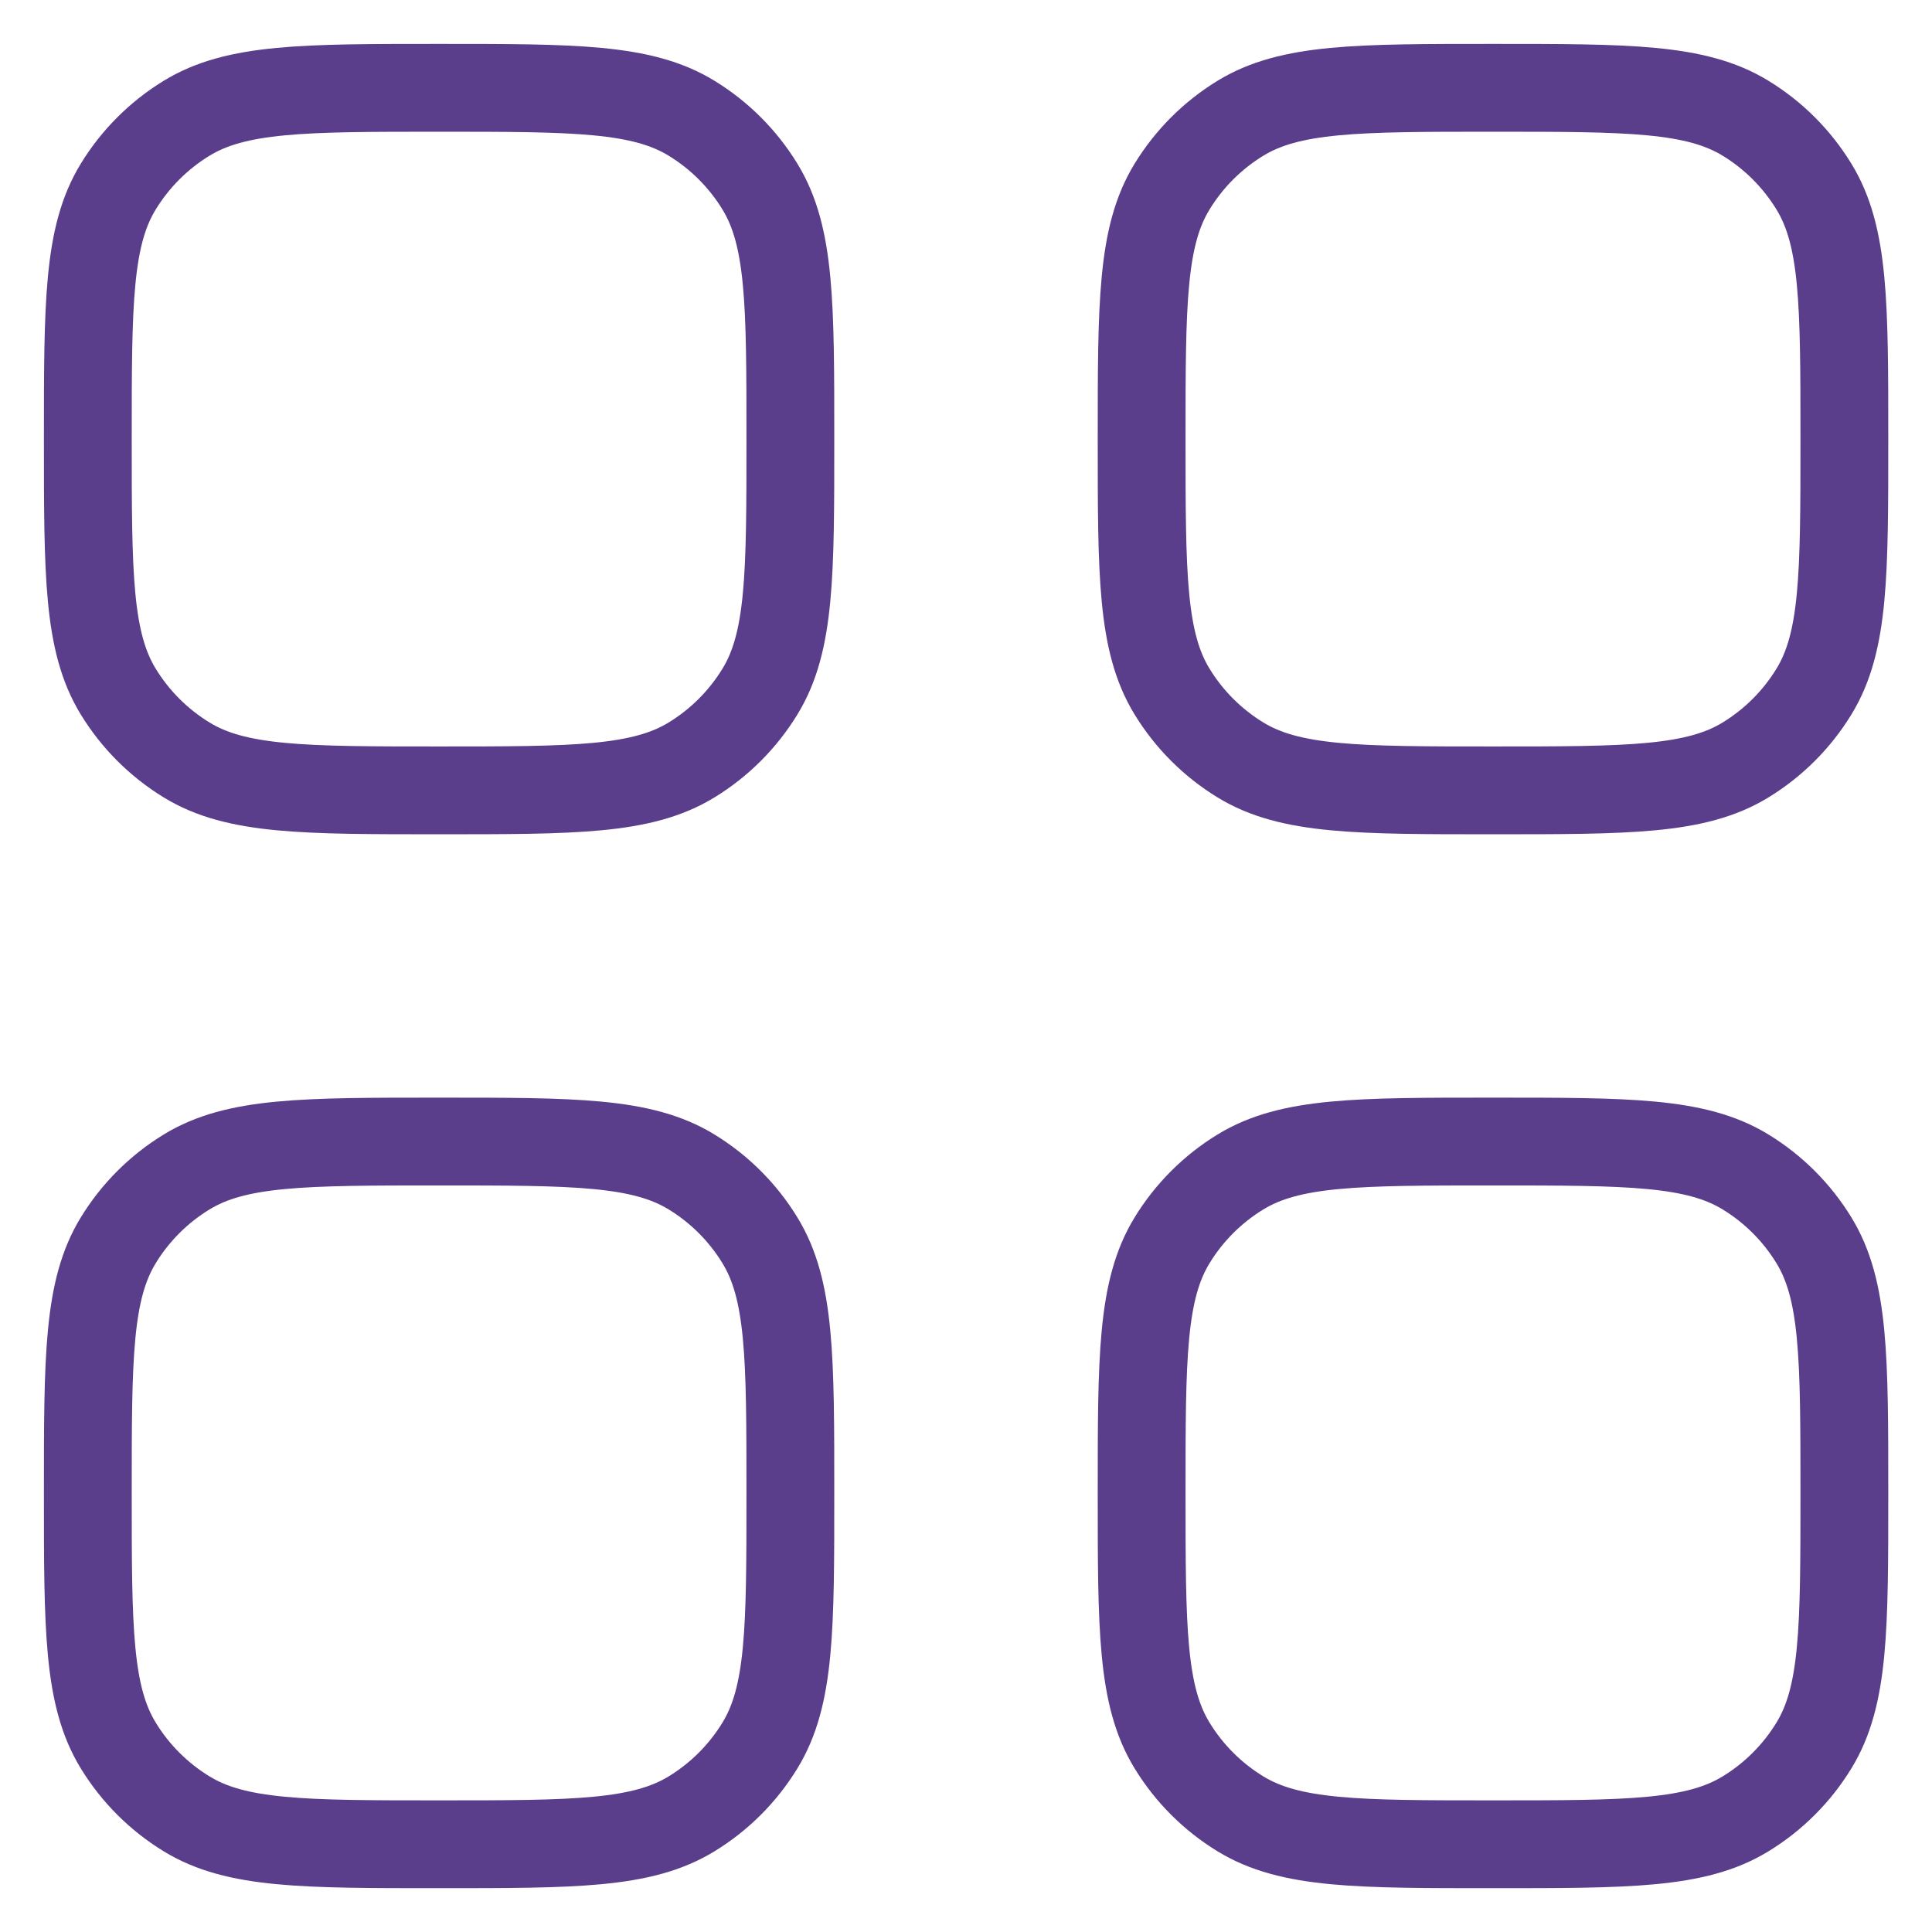 <svg fill="none" height="22" viewBox="0 0 22 22" width="22" xmlns="http://www.w3.org/2000/svg"><g stroke="#5a3d8b"><path d="m1 17c0-1.54 0-2.311.347-2.877.194-.317.46-.583.777-.777.566-.347 1.336-.347 2.876-.347s2.311 0 2.876.347c.317.194.583.46.777.777.347.566.347 1.336.347 2.877s0 2.311-.347 2.877c-.194.317-.46.583-.777.777-.566.347-1.336.347-2.876.347s-2.311 0-2.876-.347c-.317-.194-.583-.46-.777-.777-.347-.566-.347-1.336-.347-2.877z"/><path d="m13 17c0-1.54 0-2.311.347-2.877.194-.317.46-.583.777-.777.566-.347 1.336-.347 2.877-.347s2.311 0 2.877.347c.317.194.583.46.777.777.347.566.347 1.336.347 2.877s0 2.311-.347 2.877c-.194.317-.46.583-.777.777-.566.347-1.336.347-2.877.347s-2.311 0-2.877-.347c-.317-.194-.583-.46-.777-.777-.347-.566-.347-1.336-.347-2.877z"/><path d="m1 5c0-1.54 0-2.311.347-2.876.194-.317.46-.583.777-.777.566-.347 1.336-.347 2.876-.347s2.311 0 2.876.347c.317.194.583.46.777.777.347.566.347 1.336.347 2.876s0 2.311-.347 2.876c-.194.317-.46.583-.777.777-.566.347-1.336.347-2.876.347s-2.311 0-2.876-.347c-.317-.194-.583-.46-.777-.777-.347-.566-.347-1.336-.347-2.876z"/><path d="m13 5c0-1.54 0-2.311.347-2.876.194-.317.46-.583.777-.777.566-.347 1.336-.347 2.877-.347s2.311 0 2.877.347c.317.194.583.46.777.777.347.566.347 1.336.347 2.876s0 2.311-.347 2.876c-.194.317-.46.583-.777.777-.566.347-1.336.347-2.877.347s-2.311 0-2.877-.347c-.317-.194-.583-.46-.777-.777-.347-.566-.347-1.336-.347-2.876z"/></g></svg>